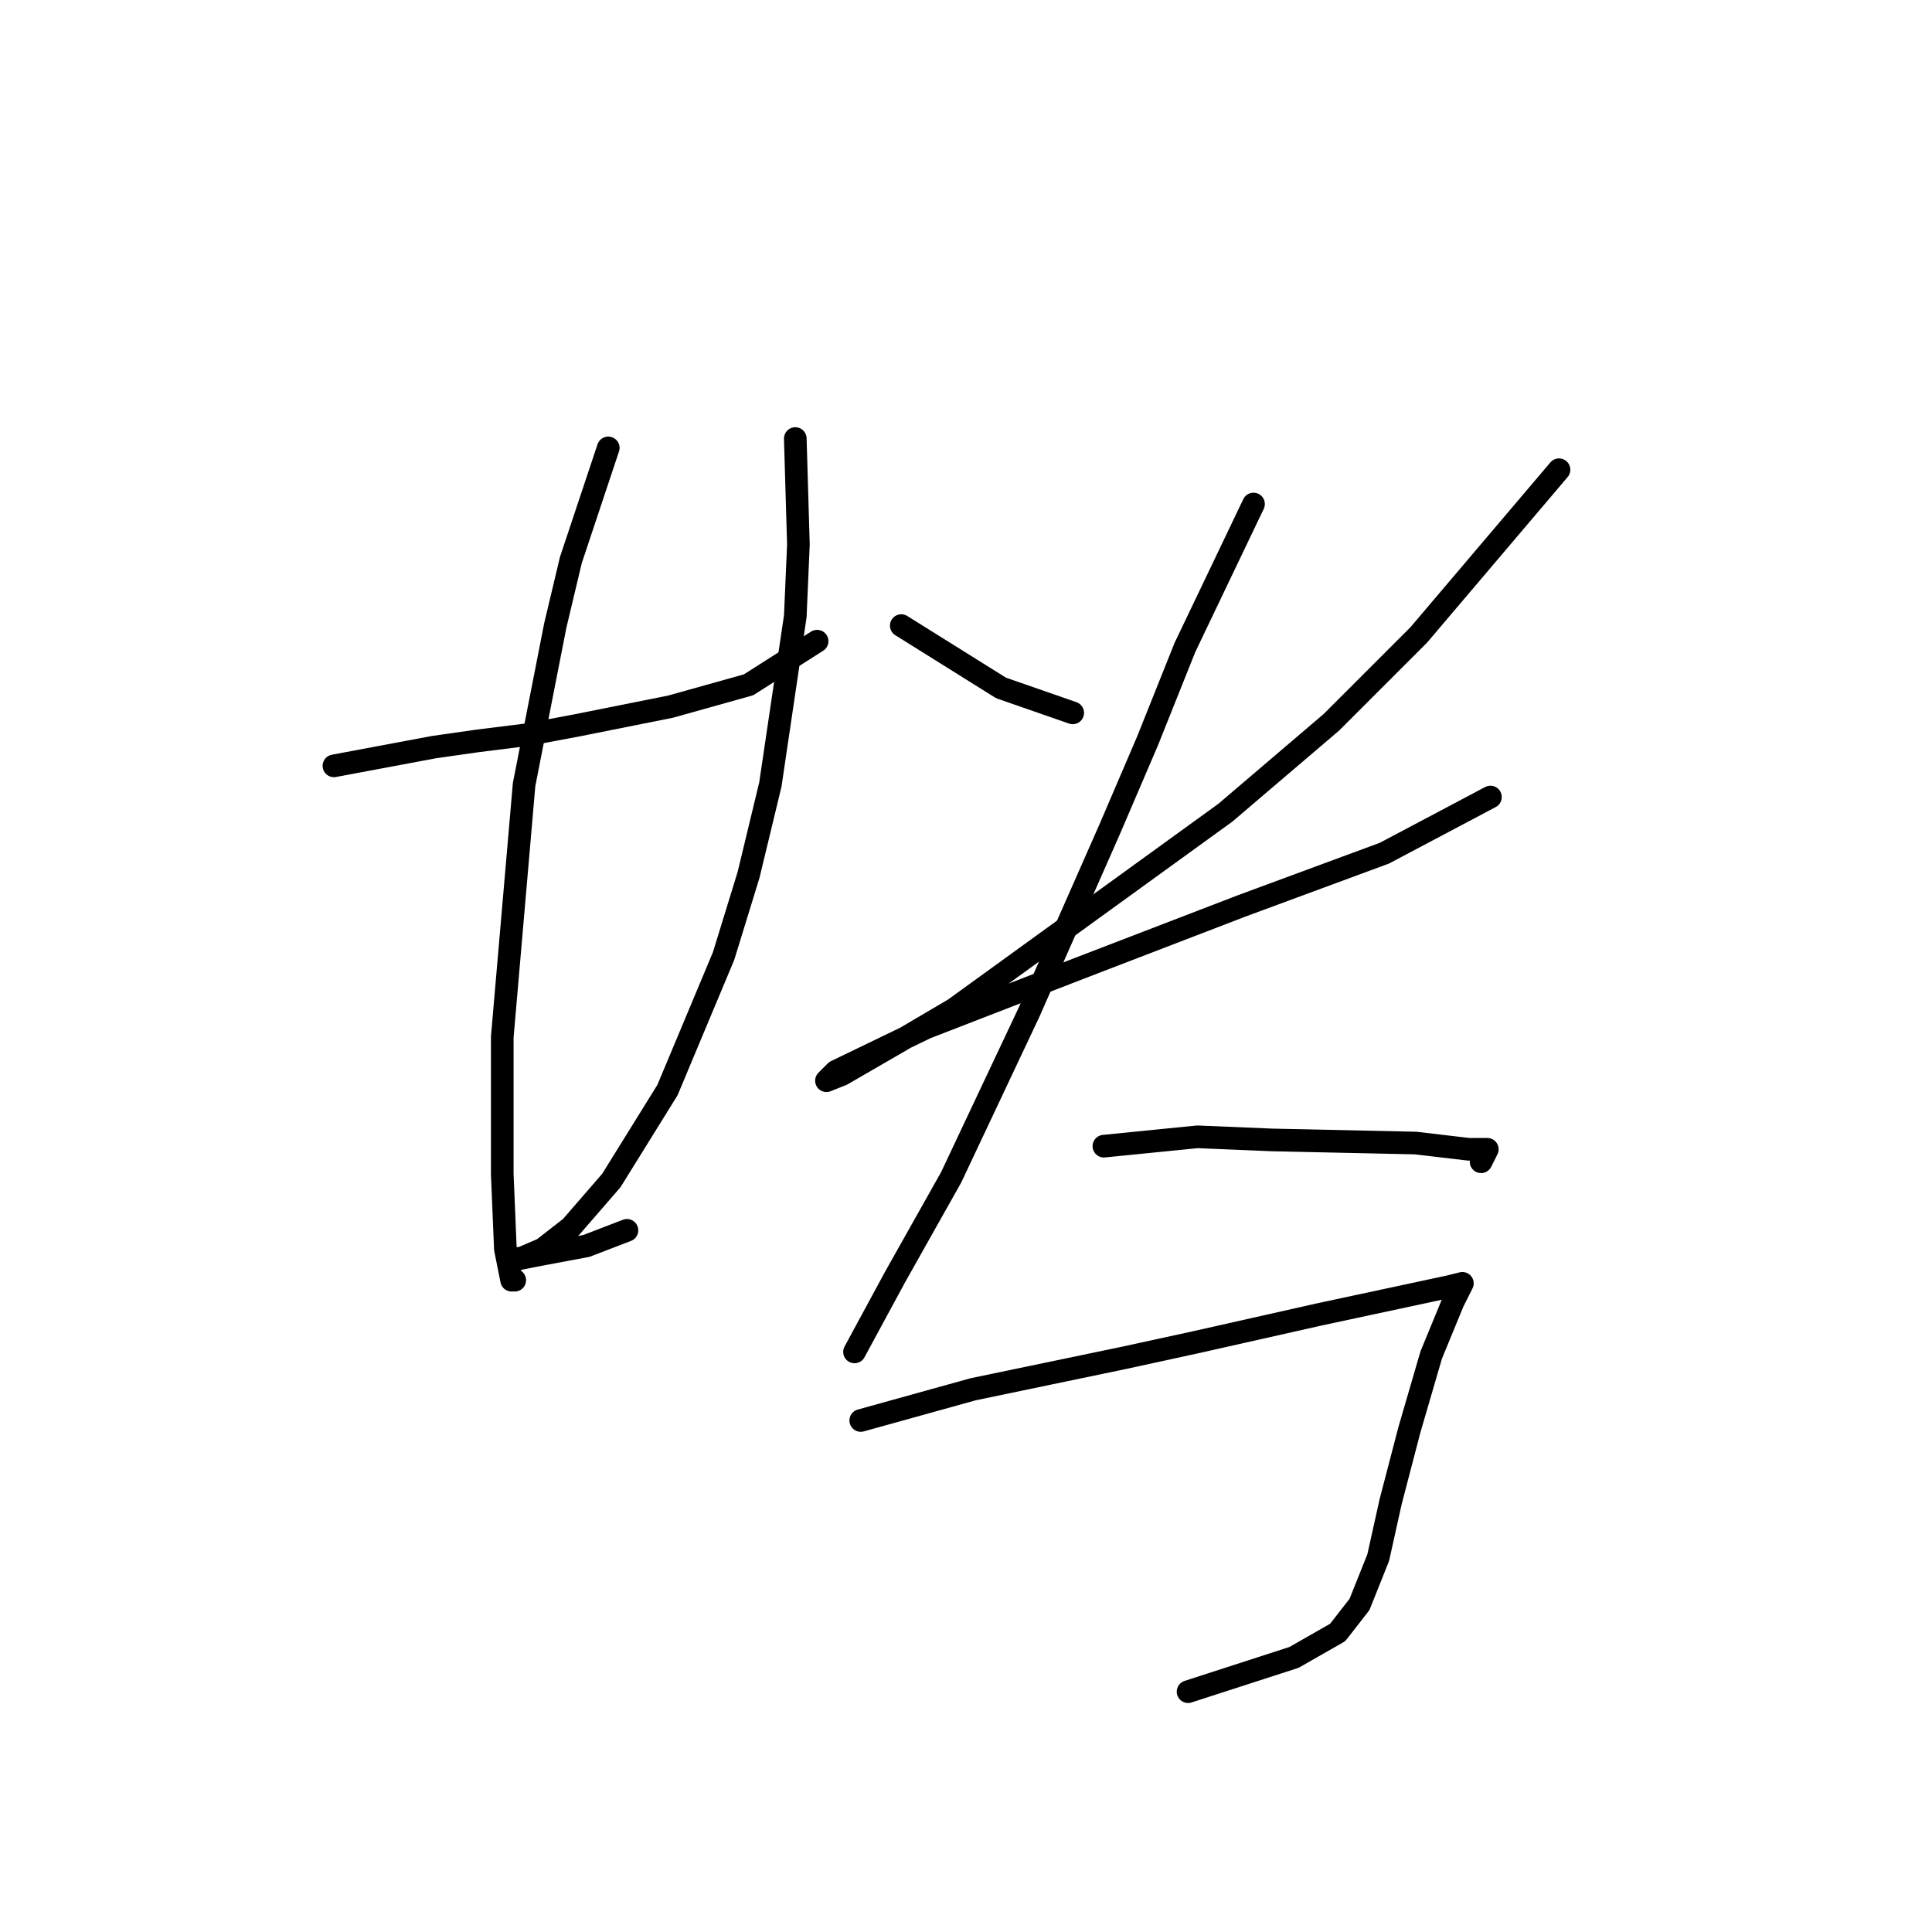 <?xml version="1.0" standalone="no"?>
    <svg width="256" height="256" xmlns="http://www.w3.org/2000/svg" version="1.1">
    <polyline stroke="black" stroke-width="3" stroke-linecap="round" fill="transparent" stroke-linejoin="round" points="44.248 101.481 57.466 99.003 63.249 98.177 69.858 97.351 76.466 96.111 88.858 93.633 99.184 90.742 108.271 84.959 108.271 84.959 " />
        <polyline stroke="black" stroke-width="3" stroke-linecap="round" fill="transparent" stroke-linejoin="round" points="80.597 59.35 75.64 74.22 73.575 82.894 69.445 103.959 66.553 137.416 66.553 155.591 66.966 165.504 67.792 169.634 68.205 169.634 68.205 169.634 " />
        <polyline stroke="black" stroke-width="3" stroke-linecap="round" fill="transparent" stroke-linejoin="round" points="105.38 58.111 105.793 72.155 105.38 81.655 102.075 103.959 99.184 115.938 95.88 126.677 88.445 144.438 81.01 156.417 75.64 162.613 71.923 165.504 69.031 166.743 67.792 166.743 69.031 166.743 71.097 166.33 77.706 165.091 83.075 163.026 83.075 163.026 " />
        <polyline stroke="black" stroke-width="3" stroke-linecap="round" fill="transparent" stroke-linejoin="round" points="119.424 82.894 129.337 89.09 132.641 91.155 142.141 94.459 142.141 94.459 " />
        <polyline stroke="black" stroke-width="3" stroke-linecap="round" fill="transparent" stroke-linejoin="round" points="206.577 62.241 187.99 84.133 176.424 95.698 162.381 107.677 126.445 133.699 119.424 137.83 111.576 142.373 109.51 143.199 110.75 141.96 122.728 136.177 142.967 128.329 164.446 120.068 183.446 113.047 197.49 105.612 197.49 105.612 " />
        <polyline stroke="black" stroke-width="3" stroke-linecap="round" fill="transparent" stroke-linejoin="round" points="166.098 66.785 157.011 85.785 152.055 98.177 147.098 109.742 136.359 134.112 126.032 156.004 118.597 169.221 113.228 179.135 113.228 179.135 " />
        <polyline stroke="black" stroke-width="3" stroke-linecap="round" fill="transparent" stroke-linejoin="round" points="146.272 151.873 158.663 150.634 168.577 151.047 187.577 151.46 194.599 152.286 197.077 152.286 196.251 153.939 196.251 153.939 " />
        <polyline stroke="black" stroke-width="3" stroke-linecap="round" fill="transparent" stroke-linejoin="round" points="114.054 188.222 128.924 184.091 138.837 182.026 148.75 179.961 158.25 177.895 174.772 174.178 186.338 171.7 192.12 170.46 193.773 170.047 193.36 170.874 192.533 172.526 189.642 179.548 186.751 189.461 184.272 198.961 182.62 206.396 180.142 212.592 177.251 216.309 171.468 219.613 157.424 224.157 157.424 224.157 " />
        </svg>